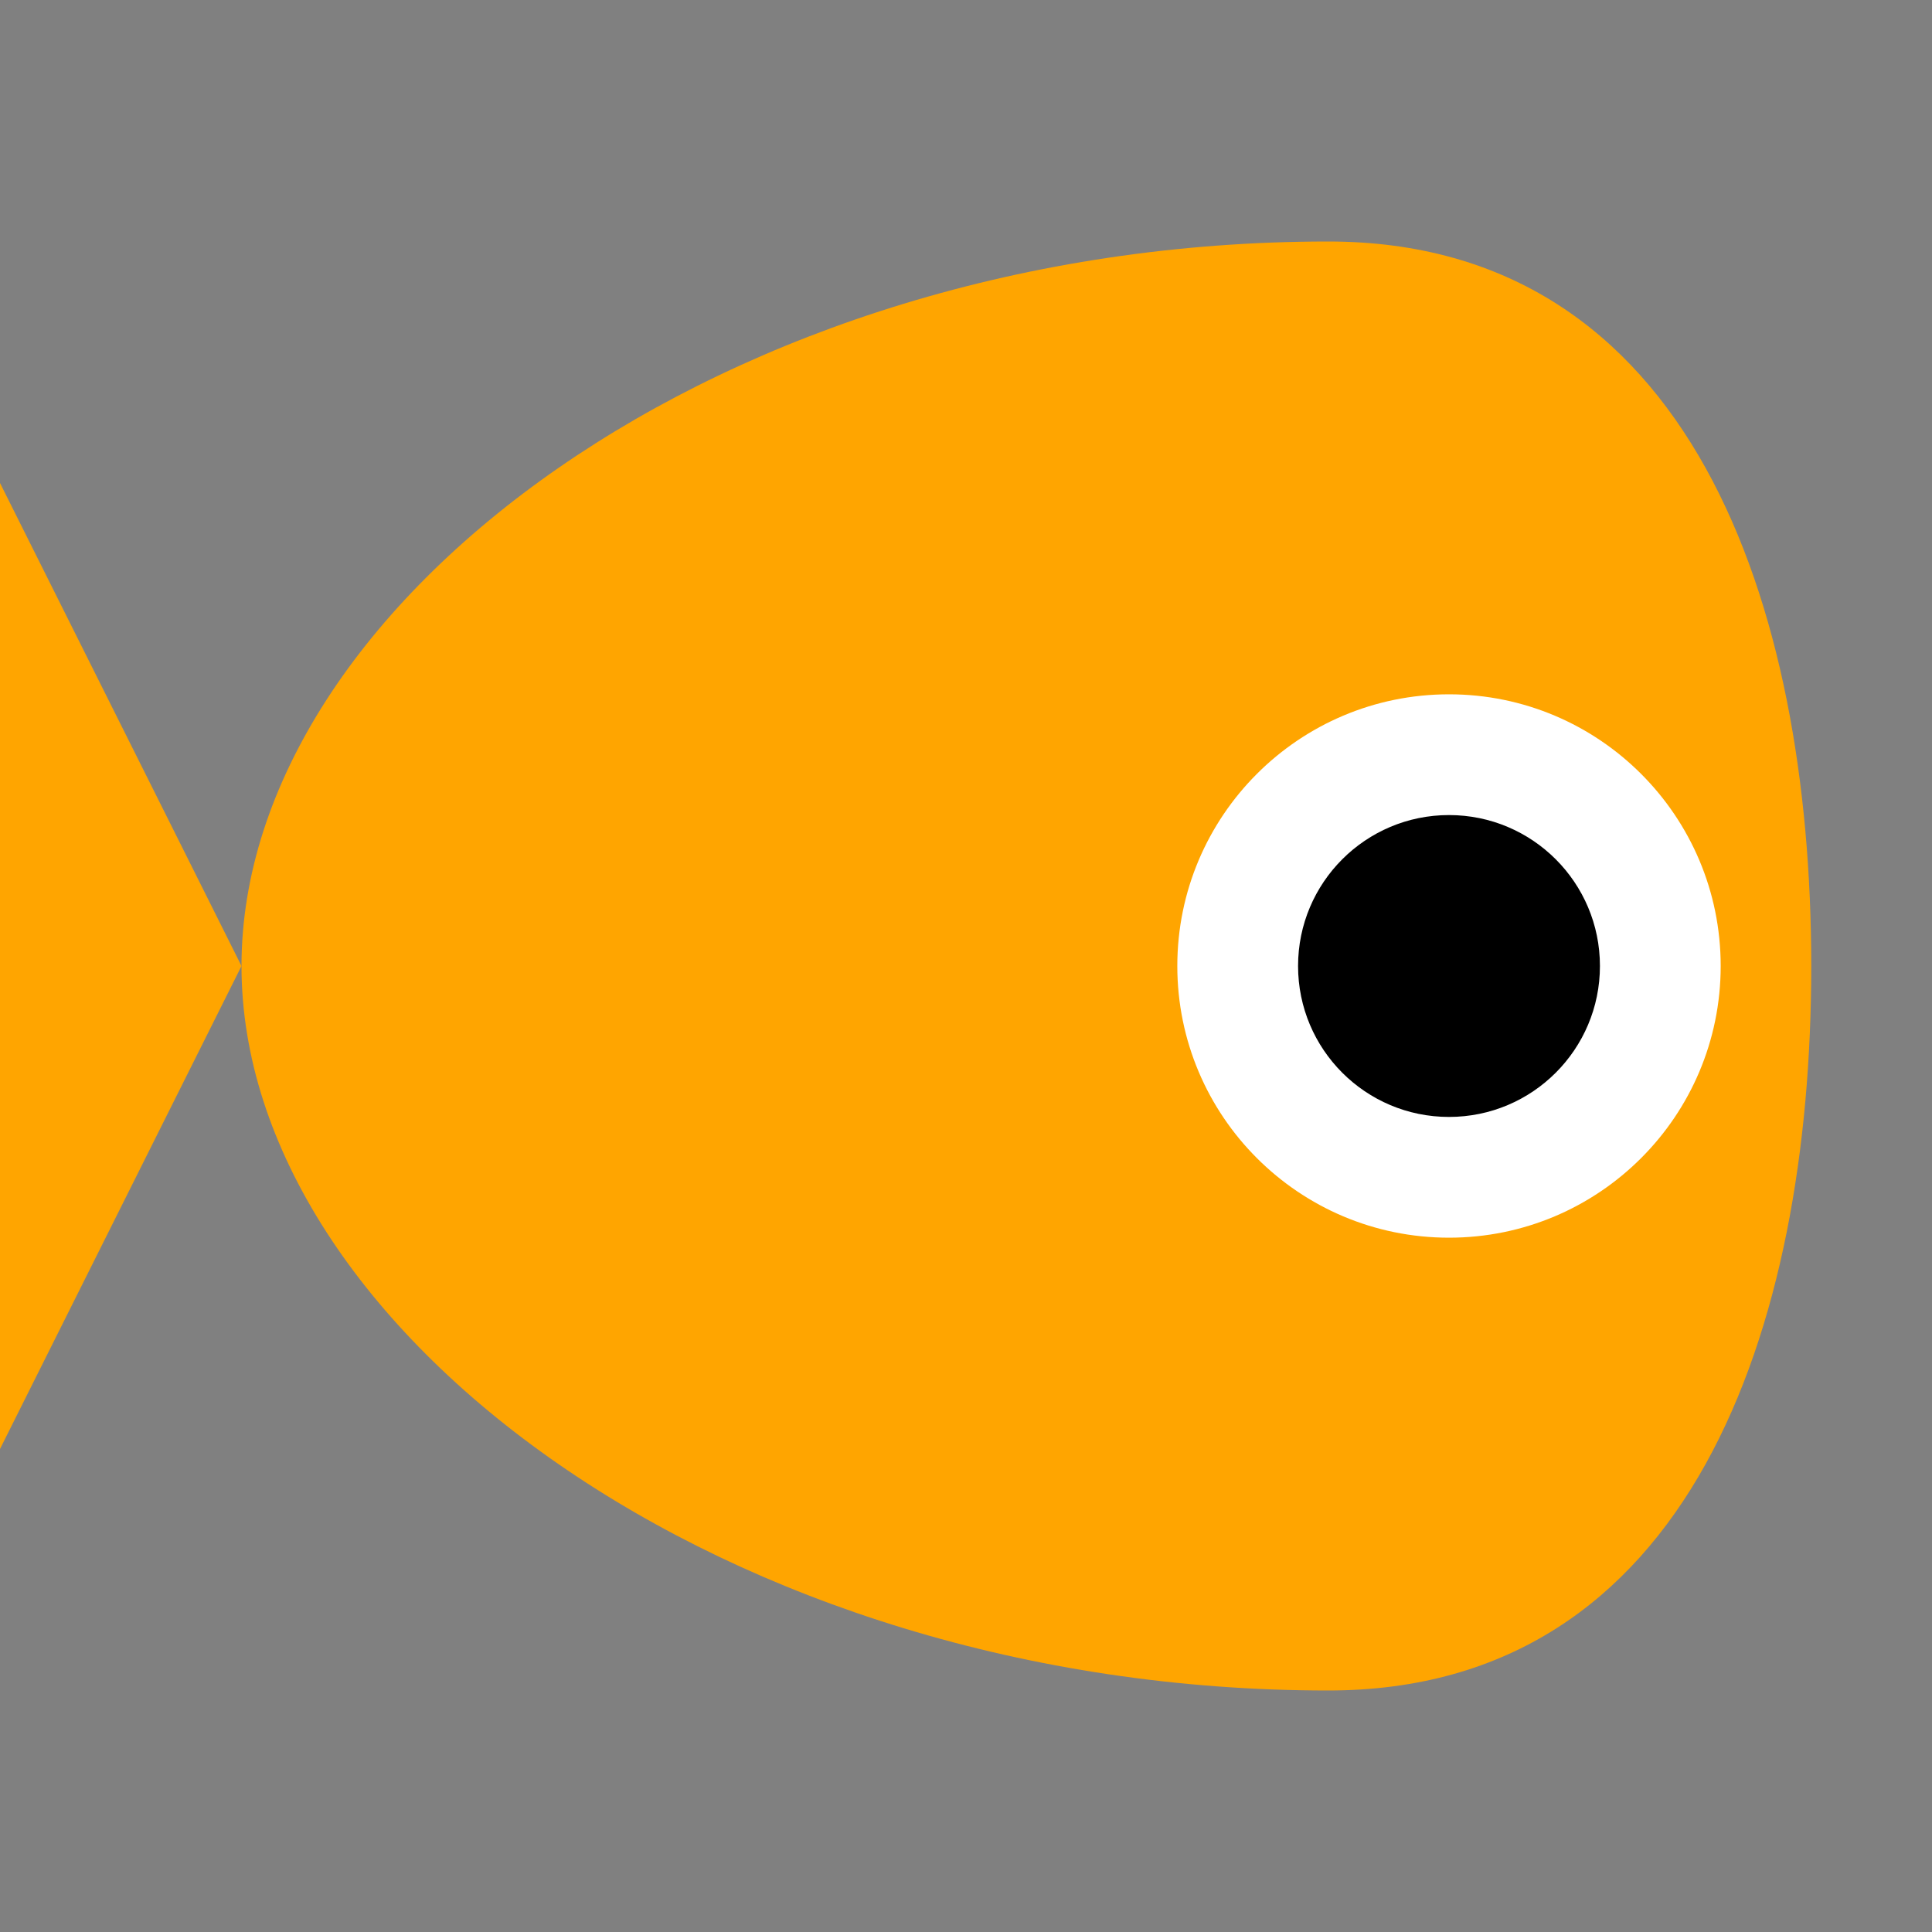 <svg width="32" height="32" viewBox="0 0 32 32" preserveAspectRatio="xMidYMid meet" xmlns="http://www.w3.org/2000/svg">
  <rect x="0" y="0" width="32" height="32" fill="#808080" stroke="none"/>
  <!-- 물고기 몸통 -->
  <path d="
    M4 16 
    C4 10, 12 4, 22 4
    C28 4, 30 10, 30 16
    C30 22, 28 28, 22 28
    C12 28, 4 22, 4 16
    Z" 
    fill="#FFA500"
  />
  
  <!-- 물고기 꼬리 -->
  <path d="
    M4 16 
    L0 8
    L0 24
    Z" 
    fill="#FFA500"
  />
  
  <!-- 물고기 눈 -->
  <circle cx="24" cy="16" r="4.5" fill="white"/>
  <circle cx="24" cy="16" r="2.5" fill="black"/>
</svg>
